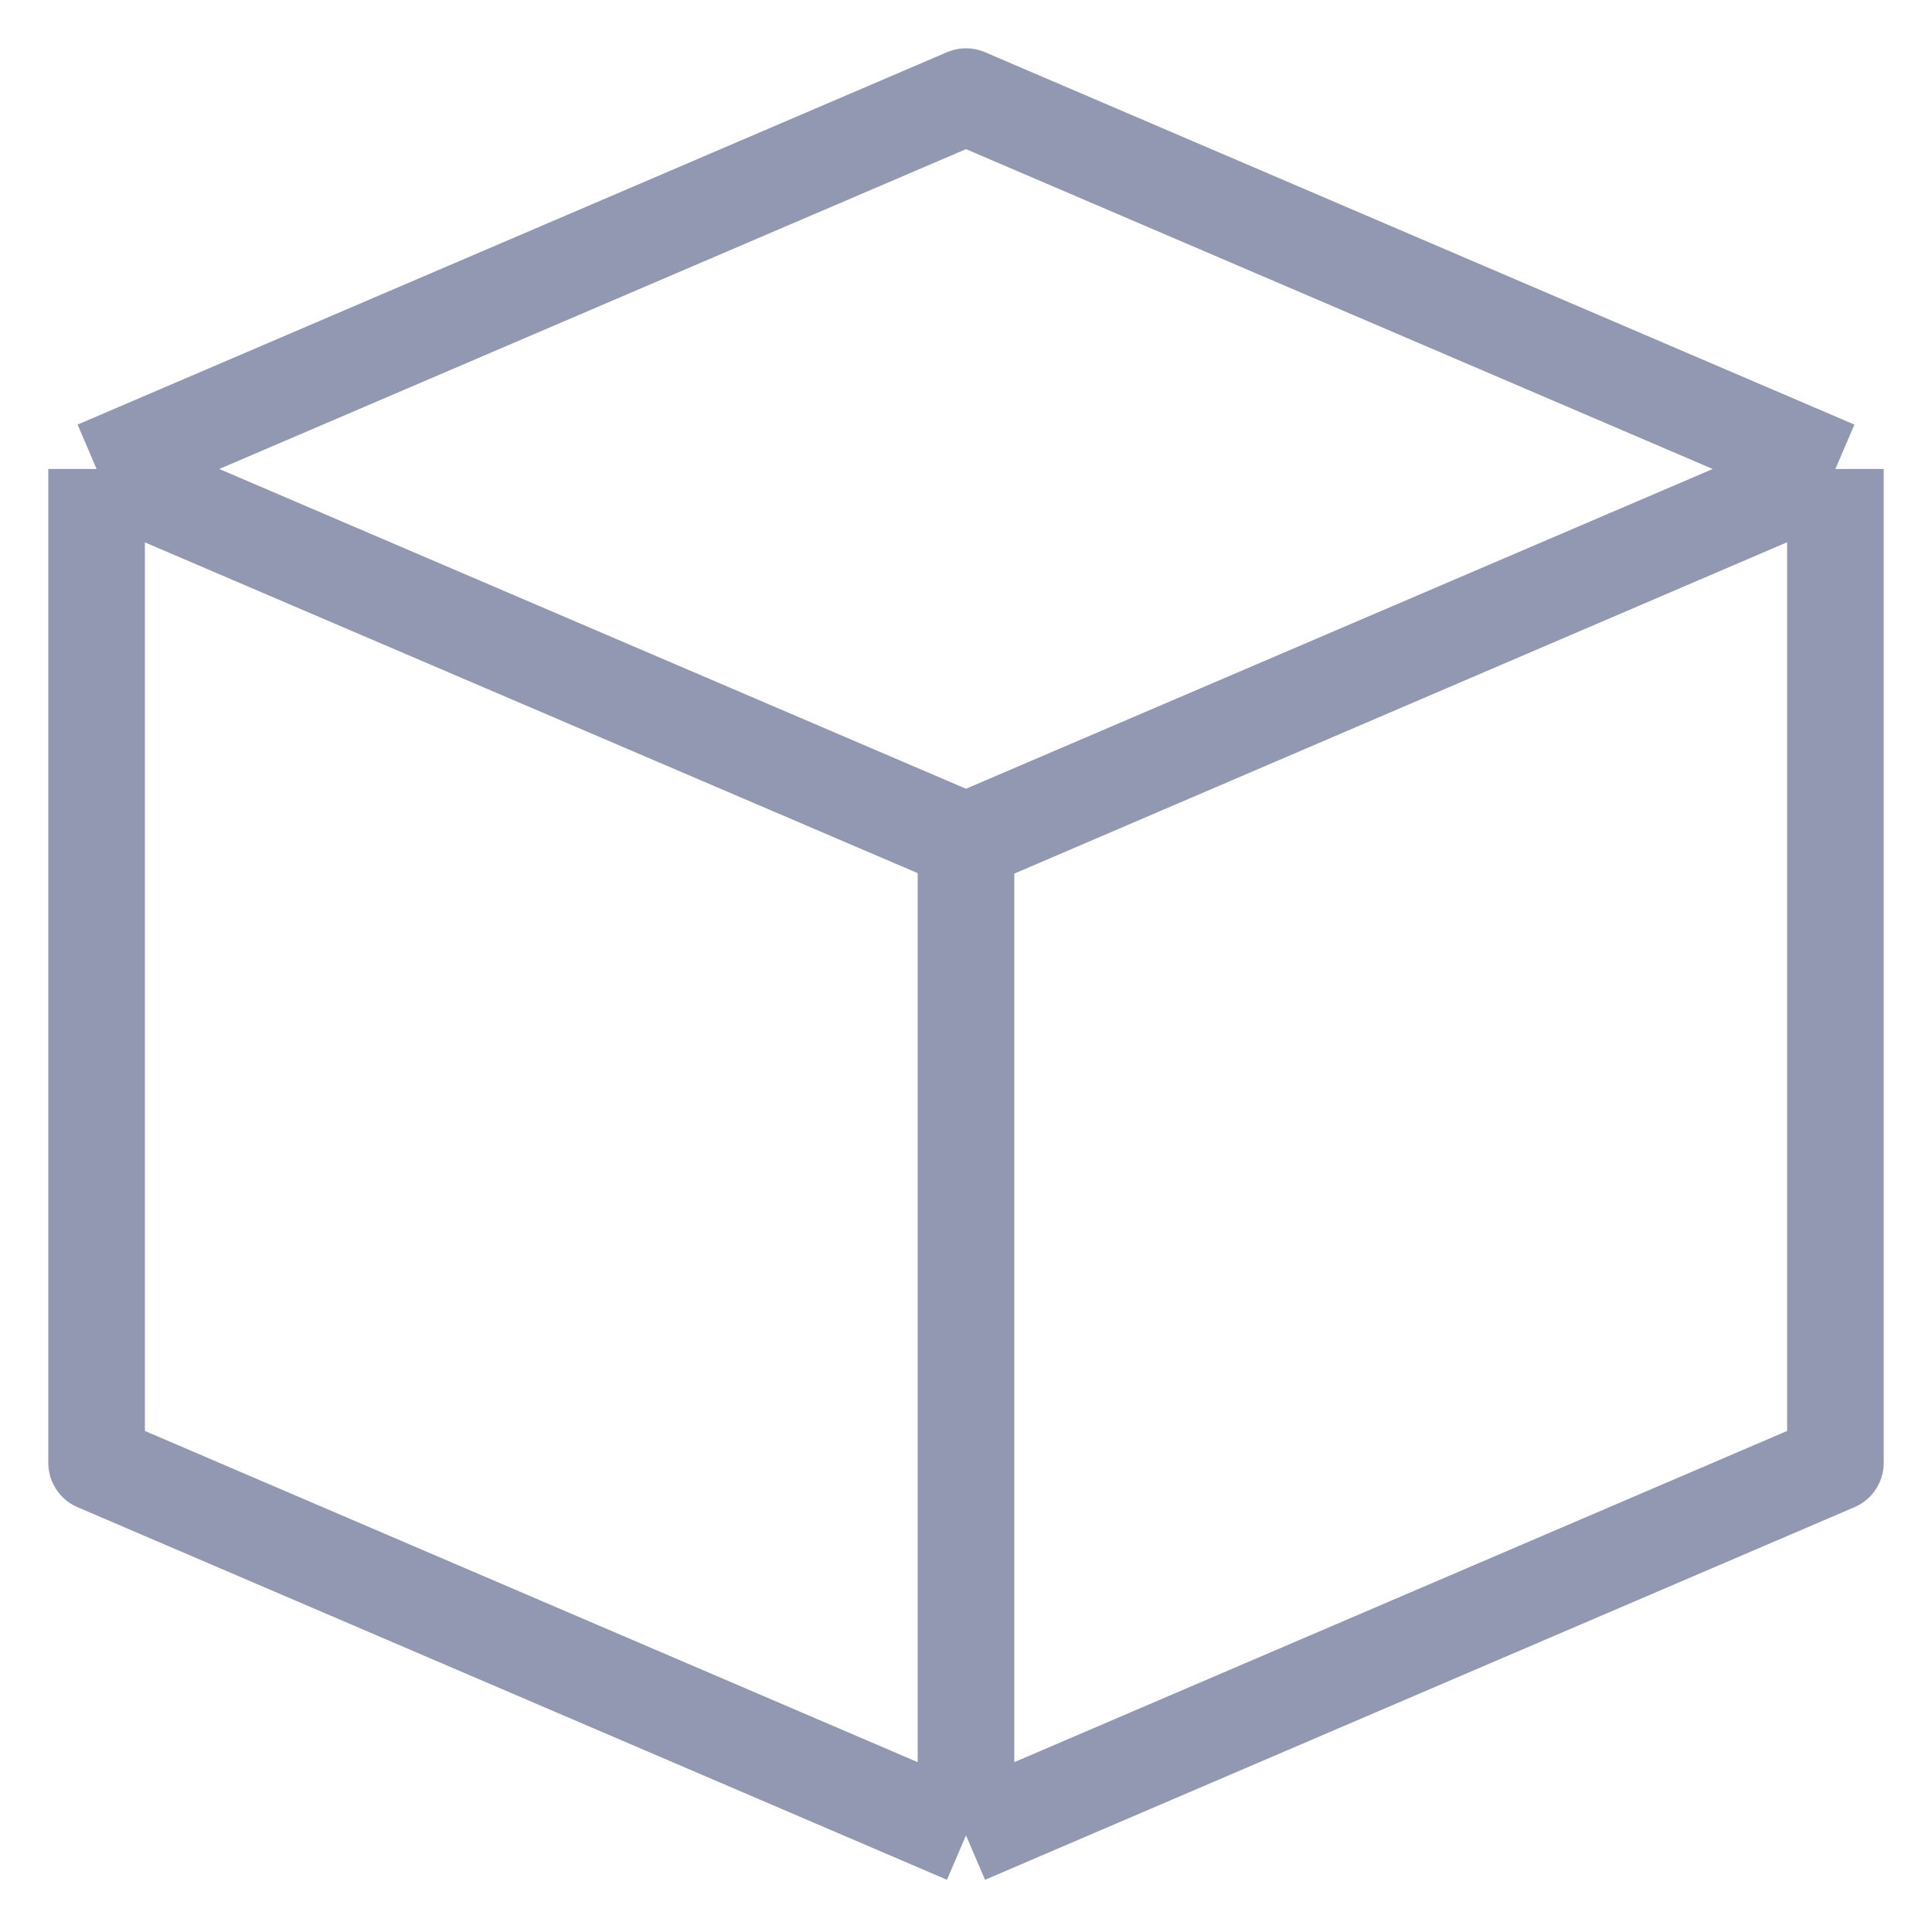 <svg width="20" height="20" viewBox="0 0 20 20" fill="none" xmlns="http://www.w3.org/2000/svg">
<path d="M1 4.855L10 1L19 4.855M1 4.855L10 8.709M1 4.855V4.857M19 4.855L10 8.709M19 4.855V15.143L10 19M19 4.855L10 8.714V19M10 8.709V19M10 8.709L1 4.857M1 4.857V15.143L10 19" stroke="#9398B2" stroke-linejoin="round"/>
</svg>
